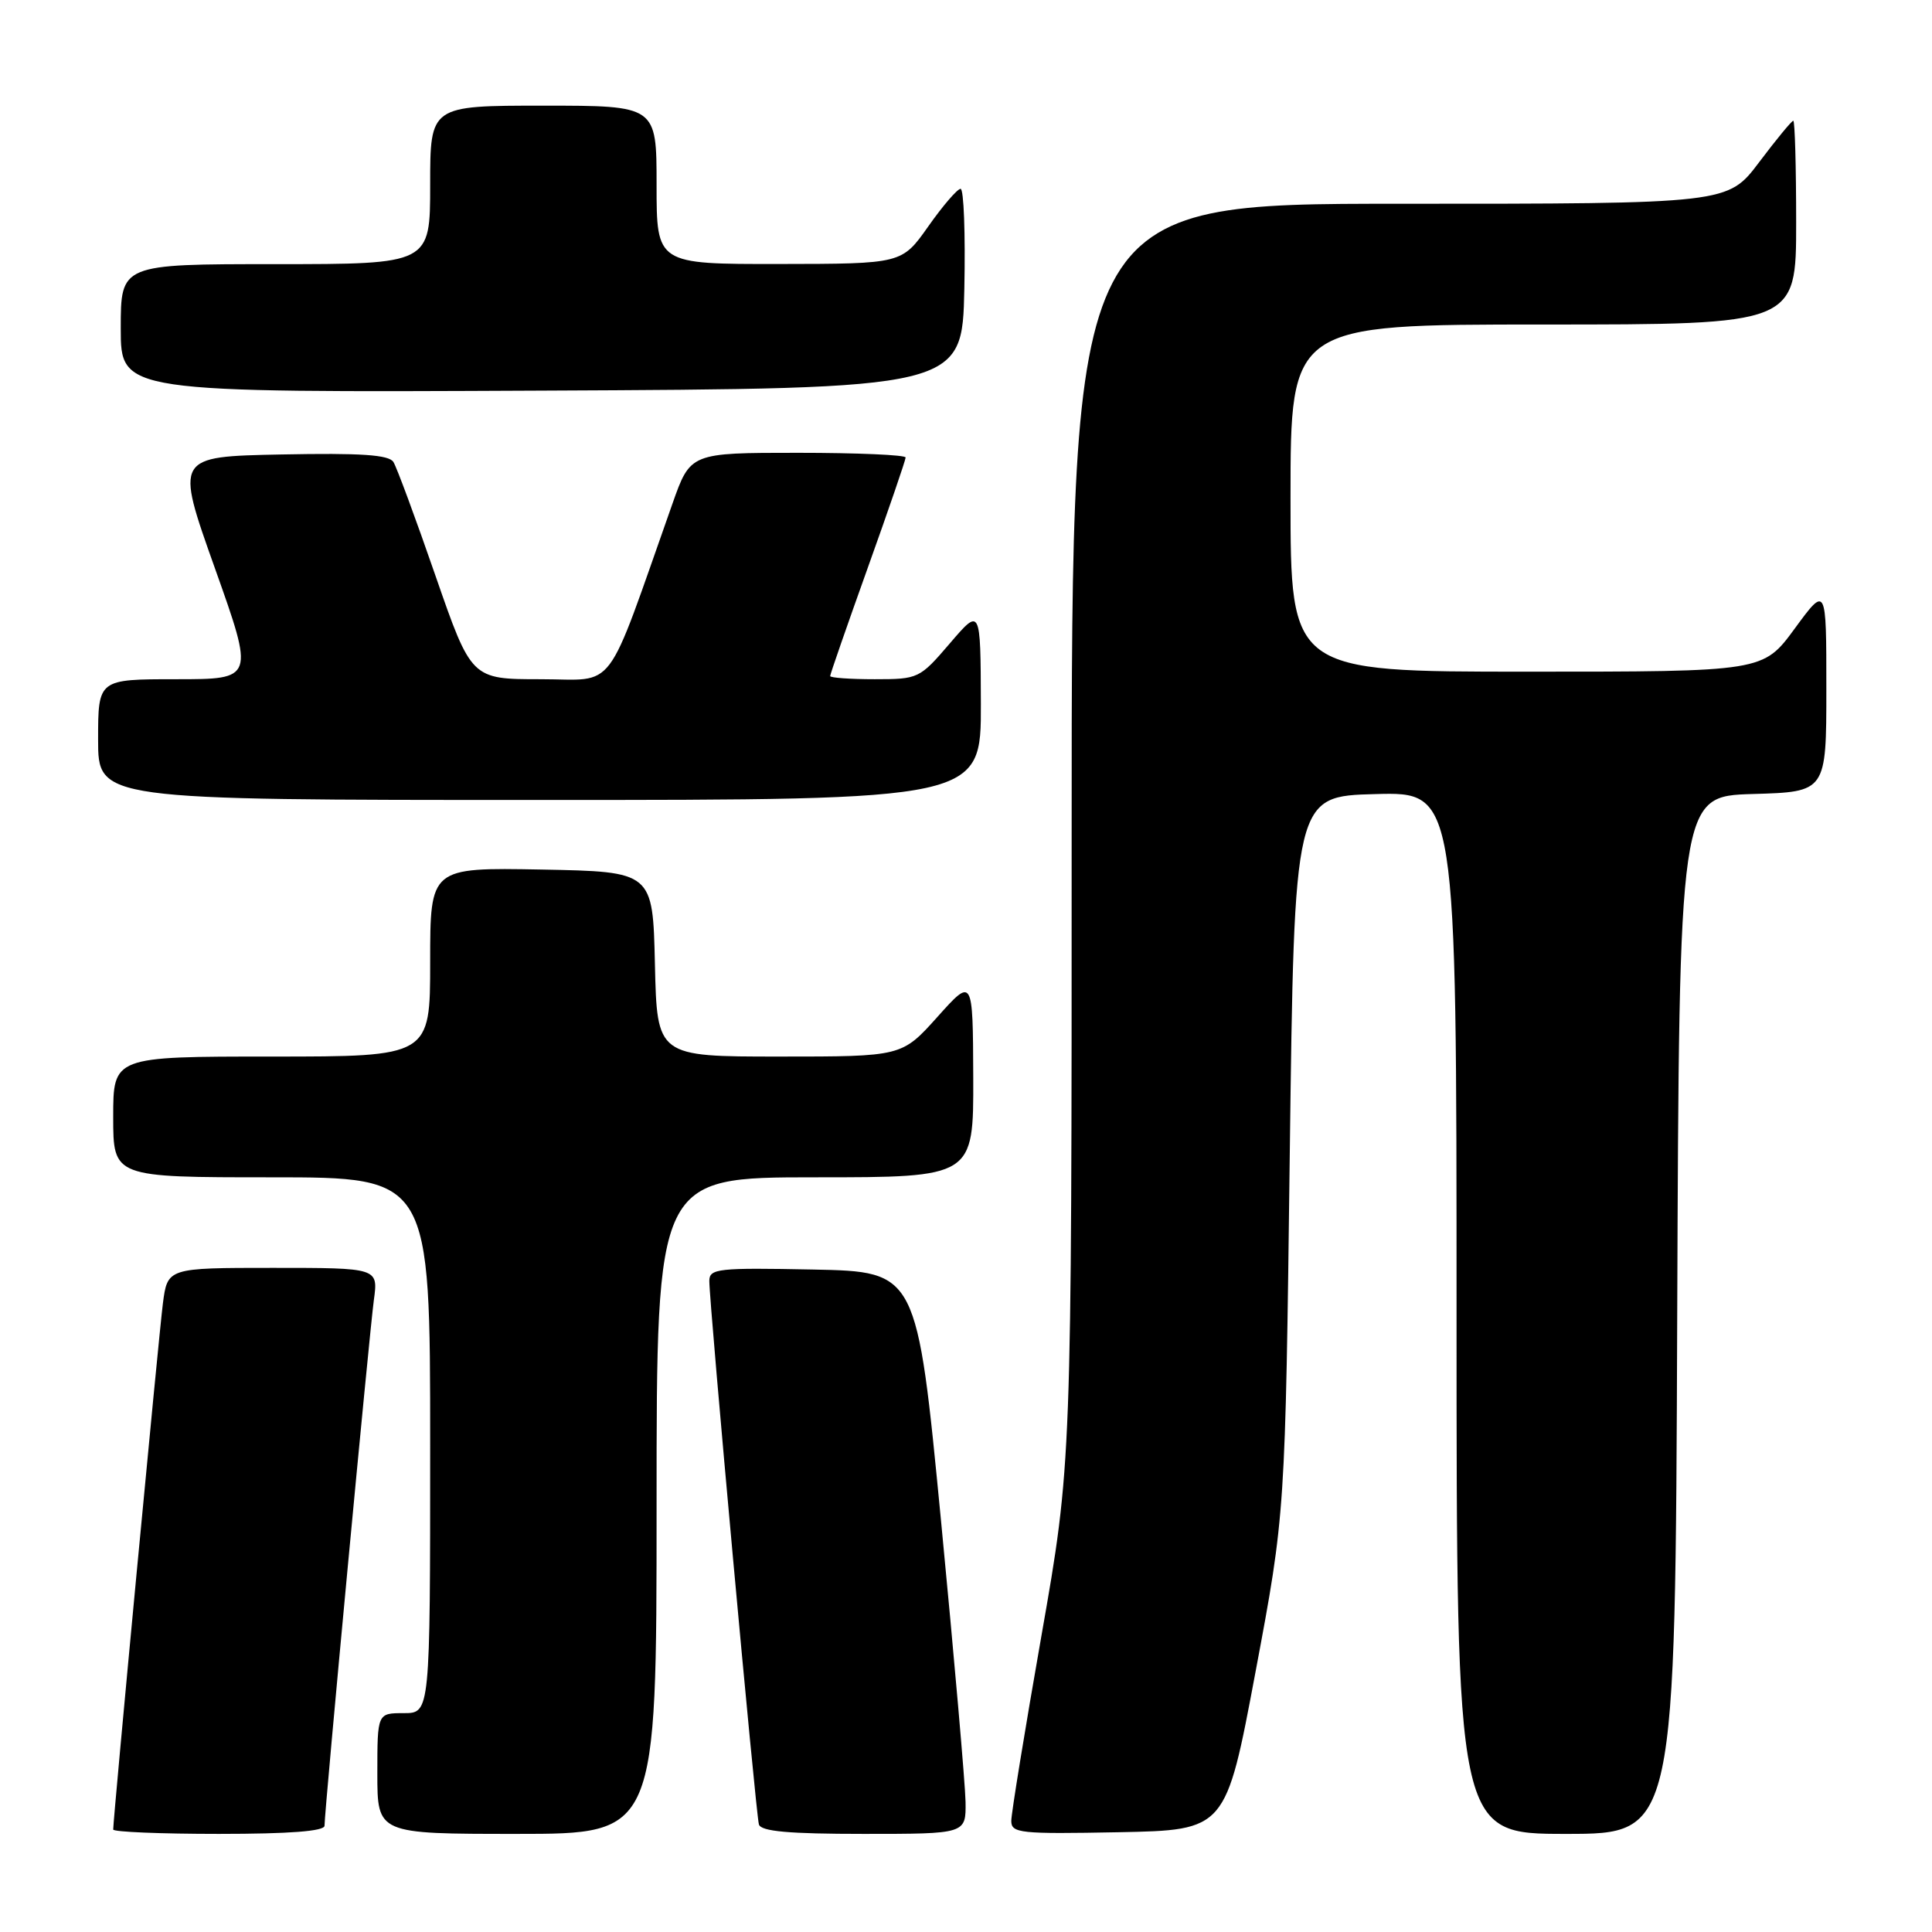 <?xml version="1.0" encoding="UTF-8" standalone="no"?>
<!DOCTYPE svg PUBLIC "-//W3C//DTD SVG 1.1//EN" "http://www.w3.org/Graphics/SVG/1.1/DTD/svg11.dtd" >
<svg xmlns="http://www.w3.org/2000/svg" xmlns:xlink="http://www.w3.org/1999/xlink" version="1.1" viewBox="0 0 256 256">
 <g >
 <path fill="currentColor"
d=" M 43.00 241.92 C 43.00 239.92 48.95 176.56 49.54 172.25 C 50.12 168.00 50.12 168.00 36.16 168.00 C 22.19 168.00 22.19 168.00 21.58 172.75 C 21.04 176.95 15.00 240.93 15.00 242.42 C 15.00 242.74 21.30 243.00 29.00 243.00 C 38.39 243.00 43.00 242.64 43.00 241.92 Z  M 87.00 199.50 C 87.00 156.00 87.00 156.00 108.00 156.00 C 129.00 156.00 129.00 156.00 128.96 142.75 C 128.91 129.50 128.91 129.50 124.21 134.75 C 119.50 140.00 119.50 140.00 103.28 140.00 C 87.06 140.00 87.06 140.00 86.78 127.75 C 86.50 115.50 86.50 115.50 71.75 115.22 C 57.00 114.95 57.00 114.95 57.00 127.47 C 57.00 140.00 57.00 140.00 36.00 140.00 C 15.00 140.00 15.00 140.00 15.00 148.00 C 15.00 156.00 15.00 156.00 36.00 156.00 C 57.00 156.00 57.00 156.00 57.00 191.50 C 57.00 227.00 57.00 227.00 53.50 227.00 C 50.00 227.00 50.00 227.00 50.00 235.00 C 50.00 243.00 50.00 243.00 68.50 243.00 C 87.00 243.00 87.00 243.00 87.00 199.50 Z  M 127.94 238.75 C 127.90 236.41 126.44 219.65 124.69 201.50 C 121.50 168.50 121.50 168.50 107.75 168.22 C 95.14 167.97 94.00 168.09 93.99 169.72 C 93.97 172.65 100.15 240.40 100.56 241.75 C 100.84 242.67 104.51 243.00 114.47 243.00 C 128.00 243.00 128.00 243.00 127.94 238.75 Z  M 166.37 221.50 C 170.31 200.50 170.31 200.50 170.90 153.00 C 171.50 105.50 171.50 105.50 182.25 105.22 C 193.00 104.93 193.00 104.93 193.00 173.97 C 193.00 243.00 193.00 243.00 207.49 243.00 C 221.99 243.00 221.99 243.00 222.24 174.25 C 222.50 105.50 222.50 105.50 232.25 105.21 C 242.00 104.93 242.00 104.93 242.00 91.25 C 242.00 77.58 242.00 77.58 237.81 83.29 C 233.62 89.00 233.62 89.00 202.31 89.00 C 171.00 89.00 171.00 89.00 171.00 66.00 C 171.00 43.00 171.00 43.00 204.50 43.00 C 238.00 43.00 238.00 43.00 238.00 29.50 C 238.00 22.07 237.83 16.00 237.62 16.00 C 237.41 16.00 235.37 18.47 233.09 21.50 C 228.94 27.00 228.94 27.00 185.47 27.00 C 142.00 27.00 142.00 27.00 142.00 110.47 C 142.00 193.95 142.00 193.95 138.00 216.72 C 135.80 229.25 134.00 240.30 134.00 241.28 C 134.00 242.91 135.16 243.03 148.21 242.78 C 162.43 242.50 162.43 242.50 166.37 221.50 Z  M 129.97 93.25 C 129.93 80.50 129.93 80.50 125.86 85.25 C 121.86 89.92 121.69 90.00 115.90 90.00 C 112.65 90.00 110.00 89.81 110.00 89.58 C 110.00 89.35 112.25 82.87 115.00 75.19 C 117.75 67.52 120.00 60.95 120.00 60.62 C 120.00 60.28 113.58 60.00 105.74 60.00 C 91.48 60.00 91.48 60.00 89.10 66.75 C 80.03 92.41 81.84 90.00 71.64 90.00 C 62.46 90.00 62.46 90.00 57.69 76.25 C 55.07 68.68 52.57 61.92 52.13 61.22 C 51.54 60.26 47.84 60.01 37.28 60.22 C 23.21 60.50 23.21 60.50 28.46 75.25 C 33.71 90.00 33.71 90.00 23.35 90.00 C 13.00 90.00 13.00 90.00 13.00 98.00 C 13.00 106.00 13.00 106.00 71.50 106.00 C 130.00 106.00 130.00 106.00 129.97 93.25 Z  M 127.78 38.25 C 127.93 30.96 127.71 25.01 127.28 25.02 C 126.85 25.03 124.92 27.27 123.00 30.00 C 119.50 34.96 119.50 34.96 103.25 34.98 C 87.00 35.00 87.00 35.00 87.00 24.50 C 87.00 14.00 87.00 14.00 72.00 14.00 C 57.00 14.00 57.00 14.00 57.00 24.50 C 57.00 35.00 57.00 35.00 36.50 35.00 C 16.00 35.00 16.00 35.00 16.00 43.51 C 16.00 52.02 16.00 52.02 71.75 51.76 C 127.50 51.50 127.50 51.50 127.78 38.25 Z "/>
</g>
</svg>